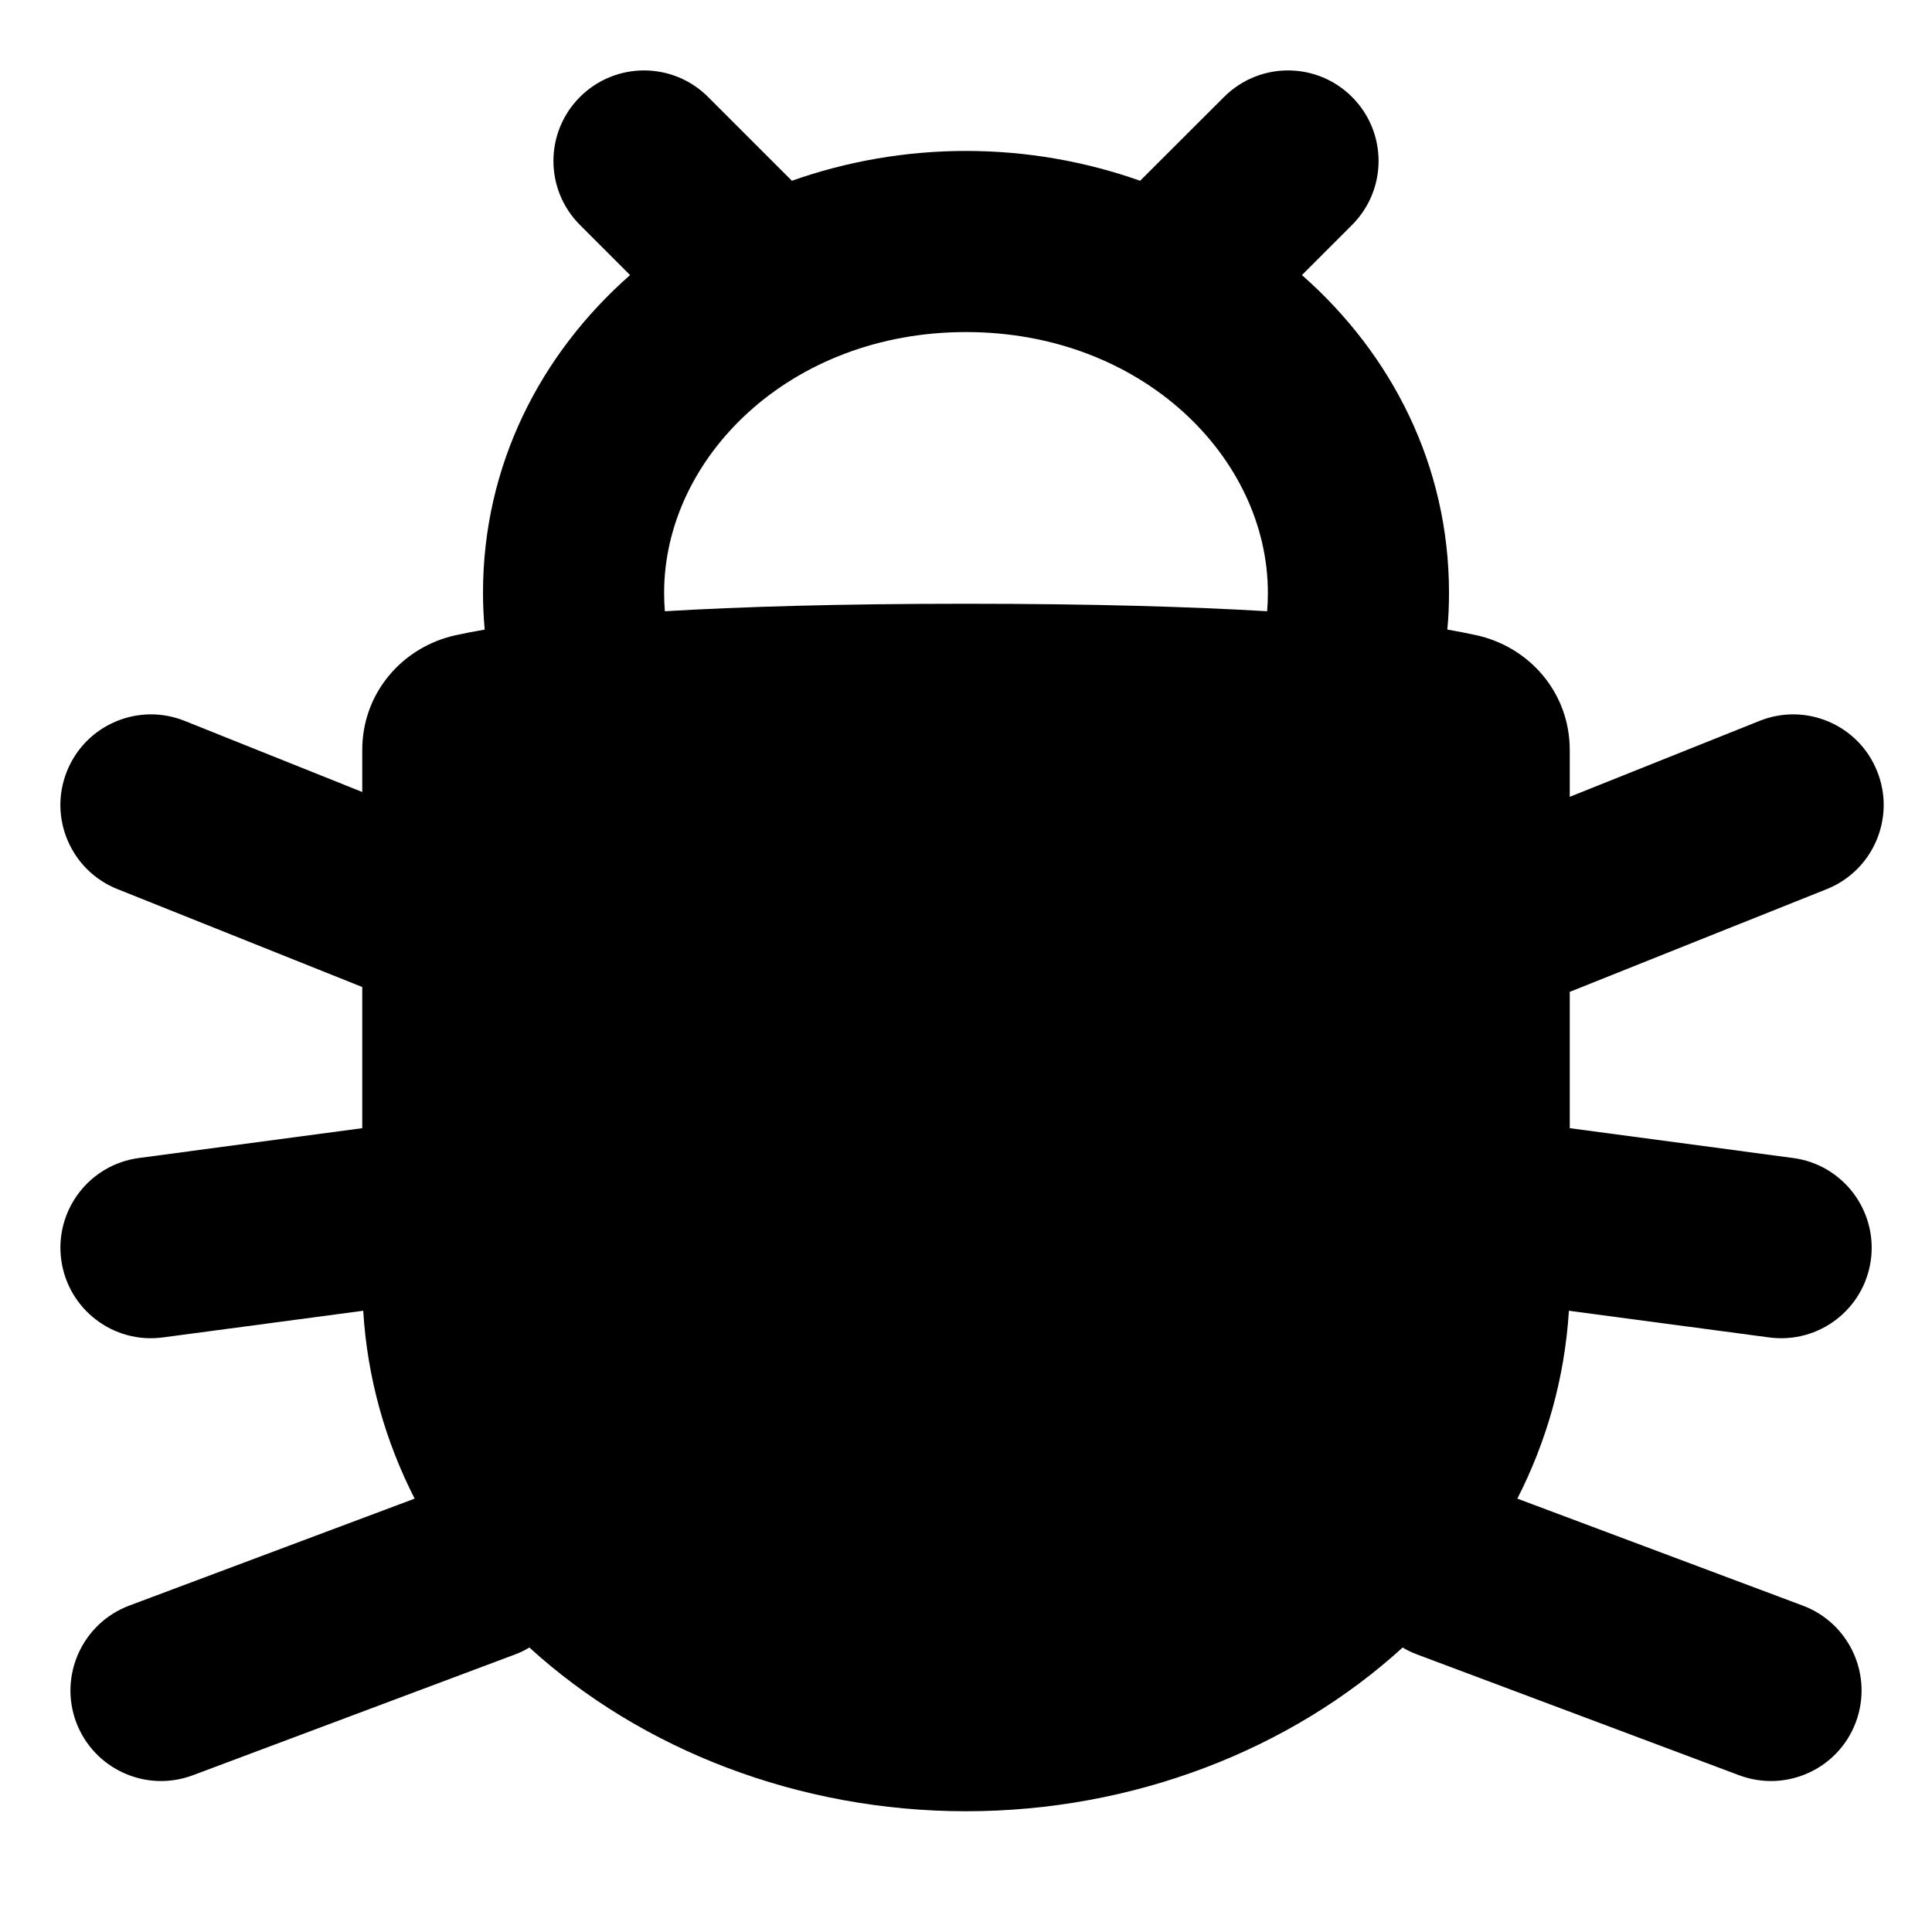 <svg viewBox="0 0 16 16" width="16" height="16" fill="currentColor" xmlns="http://www.w3.org/2000/svg">
 <g transform="translate(0.5, 0.583)">
  <path d="M9.637 0.22C9.93 -0.073 10.404 -0.073 10.697 0.22C10.99 0.513 10.99 0.987 10.697 1.28L10.282 1.695C11.025 2.349 11.5 3.27 11.5 4.326C11.5 4.429 11.496 4.531 11.486 4.631C11.581 4.647 11.659 4.663 11.724 4.677C12.166 4.773 12.5 5.154 12.5 5.628L12.5 6.016L14.072 5.387C14.456 5.233 14.893 5.42 15.046 5.805C15.2 6.189 15.013 6.626 14.629 6.78L12.5 7.631L12.5 8.76L14.349 9.007C14.76 9.061 15.048 9.439 14.994 9.849C14.939 10.26 14.562 10.548 14.151 10.493L12.493 10.272C12.458 10.831 12.308 11.354 12.066 11.828L14.43 12.714C14.818 12.86 15.014 13.292 14.869 13.68C14.724 14.068 14.291 14.264 13.903 14.119L11.237 13.119C11.194 13.103 11.154 13.084 11.116 13.061C10.188 13.908 8.885 14.417 7.5 14.417C6.116 14.417 4.813 13.908 3.884 13.061C3.847 13.084 3.806 13.103 3.764 13.119L1.097 14.119C0.709 14.264 0.277 14.068 0.131 13.68C-0.014 13.292 0.183 12.86 0.57 12.714L2.934 11.828C2.692 11.354 2.542 10.831 2.508 10.272L0.849 10.493C0.439 10.548 0.062 10.26 0.007 9.849C-0.048 9.439 0.241 9.061 0.651 9.007L2.5 8.76L2.5 7.591L0.472 6.78C0.087 6.626 -0.1 6.189 0.054 5.805C0.208 5.42 0.644 5.233 1.029 5.387L2.5 5.976L2.5 5.628C2.5 5.154 2.834 4.773 3.276 4.677C3.341 4.663 3.42 4.647 3.514 4.631C3.505 4.531 3.5 4.429 3.5 4.326C3.5 3.27 3.975 2.349 4.718 1.695L4.303 1.28C4.01 0.987 4.01 0.513 4.303 0.22C4.596 -0.073 5.071 -0.073 5.364 0.22L6.058 0.914C6.51 0.754 6.998 0.667 7.5 0.667C8.002 0.667 8.49 0.754 8.942 0.914L9.637 0.22ZM5.006 4.479C5.633 4.442 6.446 4.417 7.5 4.417C8.554 4.417 9.368 4.442 9.994 4.479C9.998 4.429 10 4.377 10 4.326C10 3.209 8.961 2.167 7.5 2.167C6.039 2.167 5 3.209 5 4.326C5 4.377 5.002 4.429 5.006 4.479ZM4 7.068L4 6.075C4.543 6.003 5.593 5.917 7.5 5.917C9.408 5.917 10.457 6.003 11 6.075L11 9.402C11 9.412 11 9.423 11 9.434L11 10.024C11 11.517 9.546 12.917 7.5 12.917C5.455 12.917 4 11.517 4 10.024L4 9.434C4 9.423 4 9.412 4 9.402L4 7.099C4 7.089 4 7.078 4 7.068Z" fill-rule="EVENODD"></path>
 </g>
</svg>